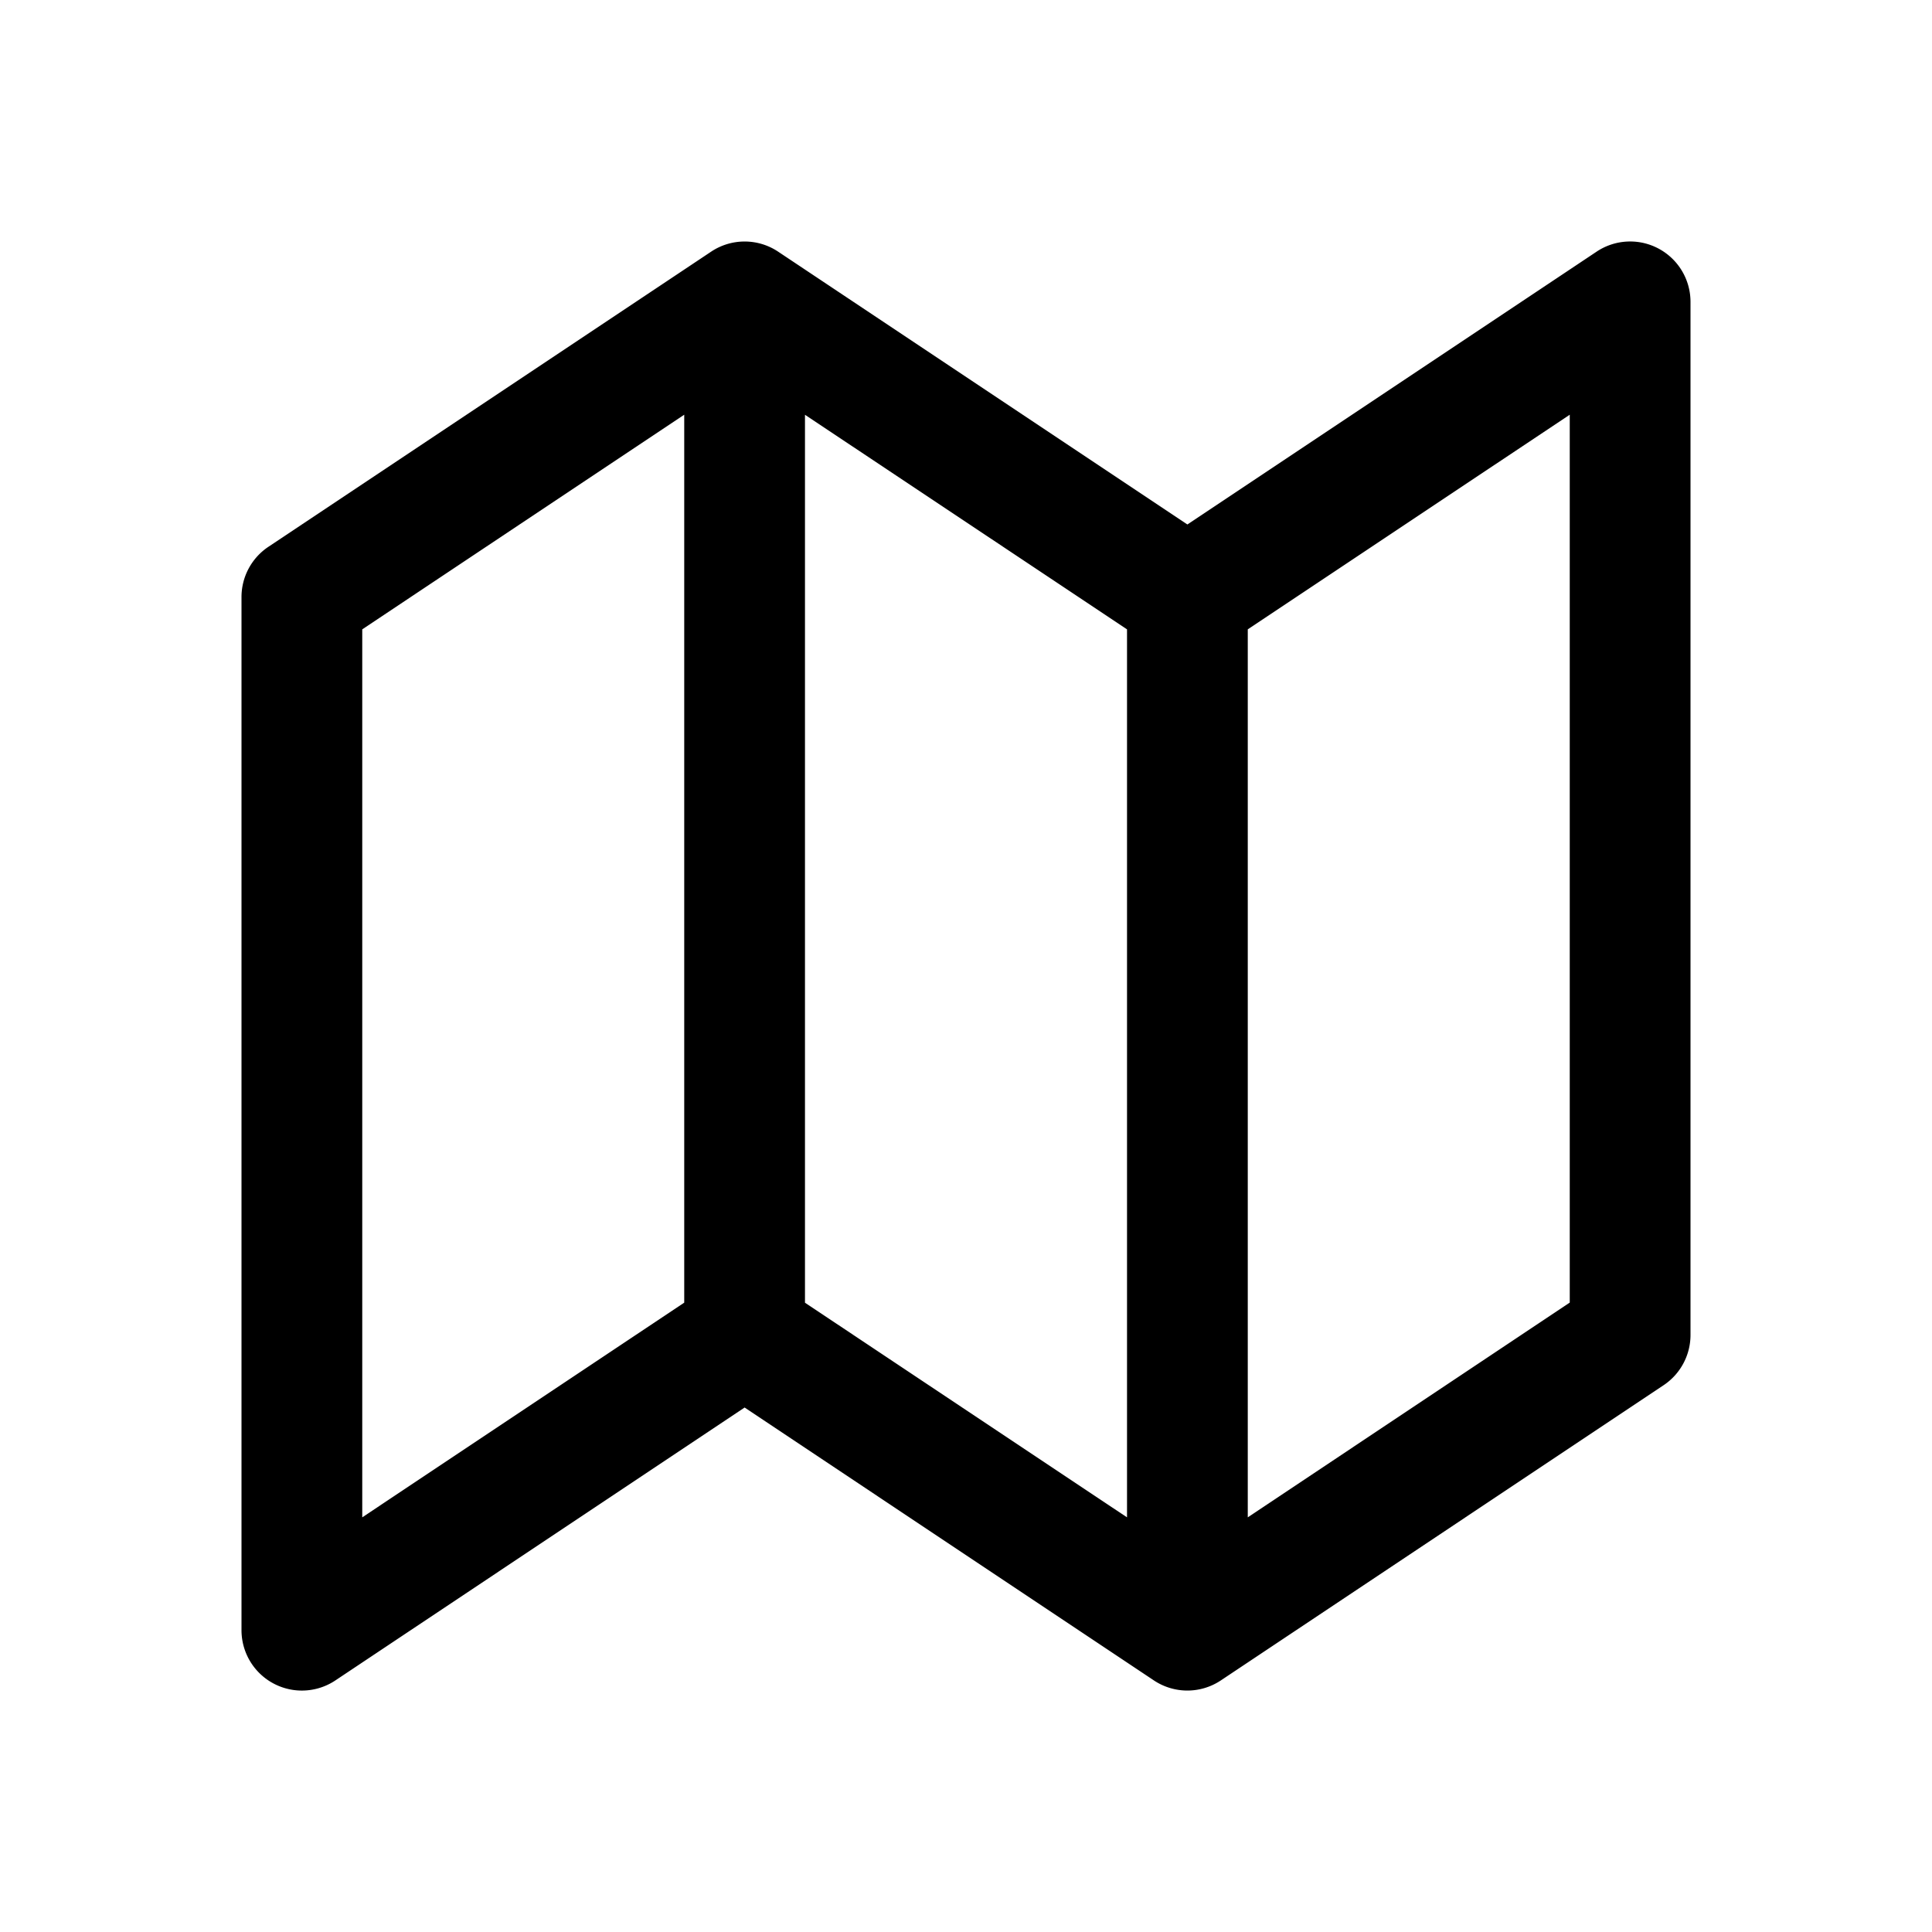 <svg xmlns="http://www.w3.org/2000/svg" width="32" height="32" fill="none" class="persona-icon" viewBox="0 0 32 32"><path fill="currentColor" fill-rule="evenodd" d="M27.472 4.118A1 1 0 0 1 28 5v17.111a1 1 0 0 1-.445.832l-7.334 4.89a1 1 0 0 1-1.109 0l-6.779-4.52-6.778 4.52A1 1 0 0 1 4 27V9.889a1 1 0 0 1 .445-.832l7.334-4.889a1 1 0 0 1 1.109 0l6.779 4.519 6.778-4.519a1 1 0 0 1 1.027-.05m-8.805 6.306L13.333 6.87v14.707l5.334 3.555zm2 14.708L26 21.575V6.869l-5.333 3.555zm-9.334-3.556V6.869L6 10.424v14.708z" clip-rule="evenodd"/></svg>